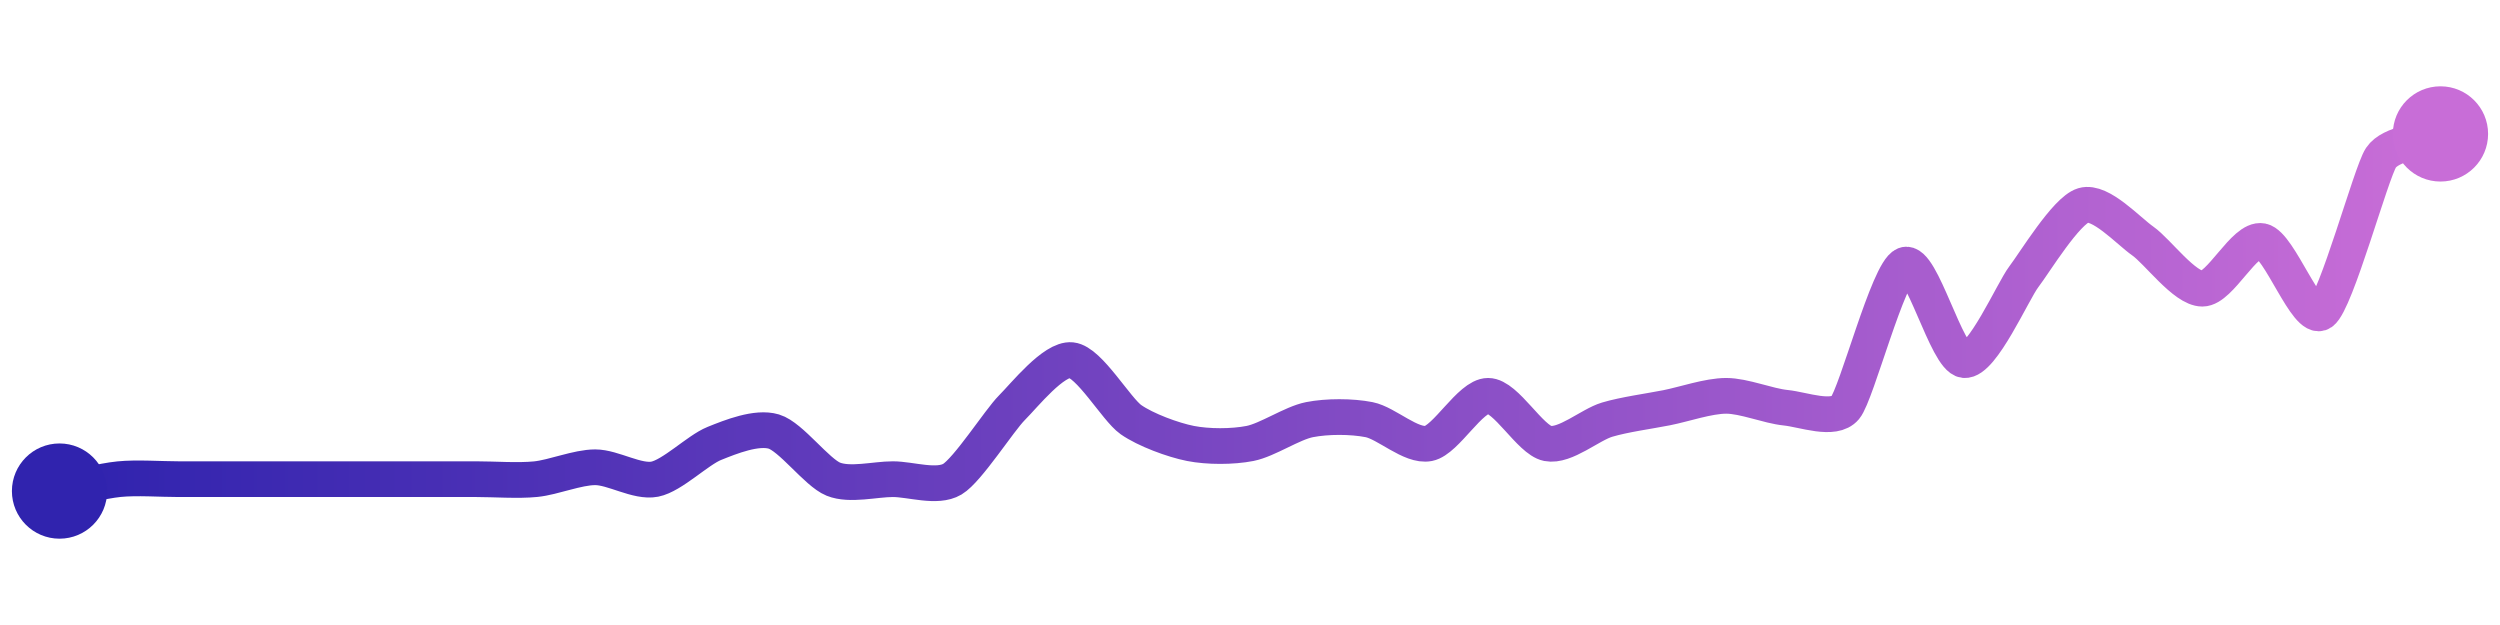 <svg width="200" height="50" viewBox="0 0 210 50" xmlns="http://www.w3.org/2000/svg">
    <defs>
        <linearGradient x1="0%" y1="0%" x2="100%" y2="0%" id="a">
            <stop stop-color="#3023AE" offset="0%"/>
            <stop stop-color="#C86DD7" offset="100%"/>
        </linearGradient>
    </defs>
    <path stroke="url(#a)"
          stroke-width="3"
          stroke-linejoin="round"
          stroke-linecap="round"
          d="M5 40 C 6.47 39.71, 8.51 39.15, 10 39 S 13.5 39, 15 39 S 18.5 39, 20 39 S 23.5 39, 25 39 S 28.5 39, 30 39 S 33.5 39, 35 39 S 38.5 39, 40 39 S 43.51 39.15, 45 39 S 48.5 38, 50 38 S 53.53 39.29, 55 39 S 58.61 36.56, 60 36 S 63.56 34.57, 65 35 S 68.61 38.44, 70 39 S 73.5 39, 75 39 S 78.71 39.77, 80 39 S 83.94 34.06, 85 33 S 88.51 28.85, 90 29 S 93.77 33.14, 95 34 S 98.53 35.71, 100 36 S 103.53 36.29, 105 36 S 108.53 34.29, 110 34 S 113.53 33.71, 115 34 S 118.53 36.29, 120 36 S 123.5 32, 125 32 S 128.53 35.71, 130 36 S 133.56 34.43, 135 34 S 138.53 33.29, 140 33 S 143.5 32, 145 32 S 148.51 32.85, 150 33 S 154.04 34.15, 155 33 S 158.61 21.56, 160 21 S 163.51 28.85, 165 29 S 169.09 23.19, 170 22 S 173.56 16.43, 175 16 S 178.77 18.14, 180 19 S 183.5 23, 185 23 S 188.53 18.71, 190 19 S 193.77 25.86, 195 25 S 199.17 13.25, 200 12 S 203.61 10.56, 205 10"
          fill="none"/>
    <circle r="4" cx="5" cy="40" fill="#3023AE"/>
    <circle r="4" cx="205" cy="10" fill="#C86DD7"/>      
</svg>
